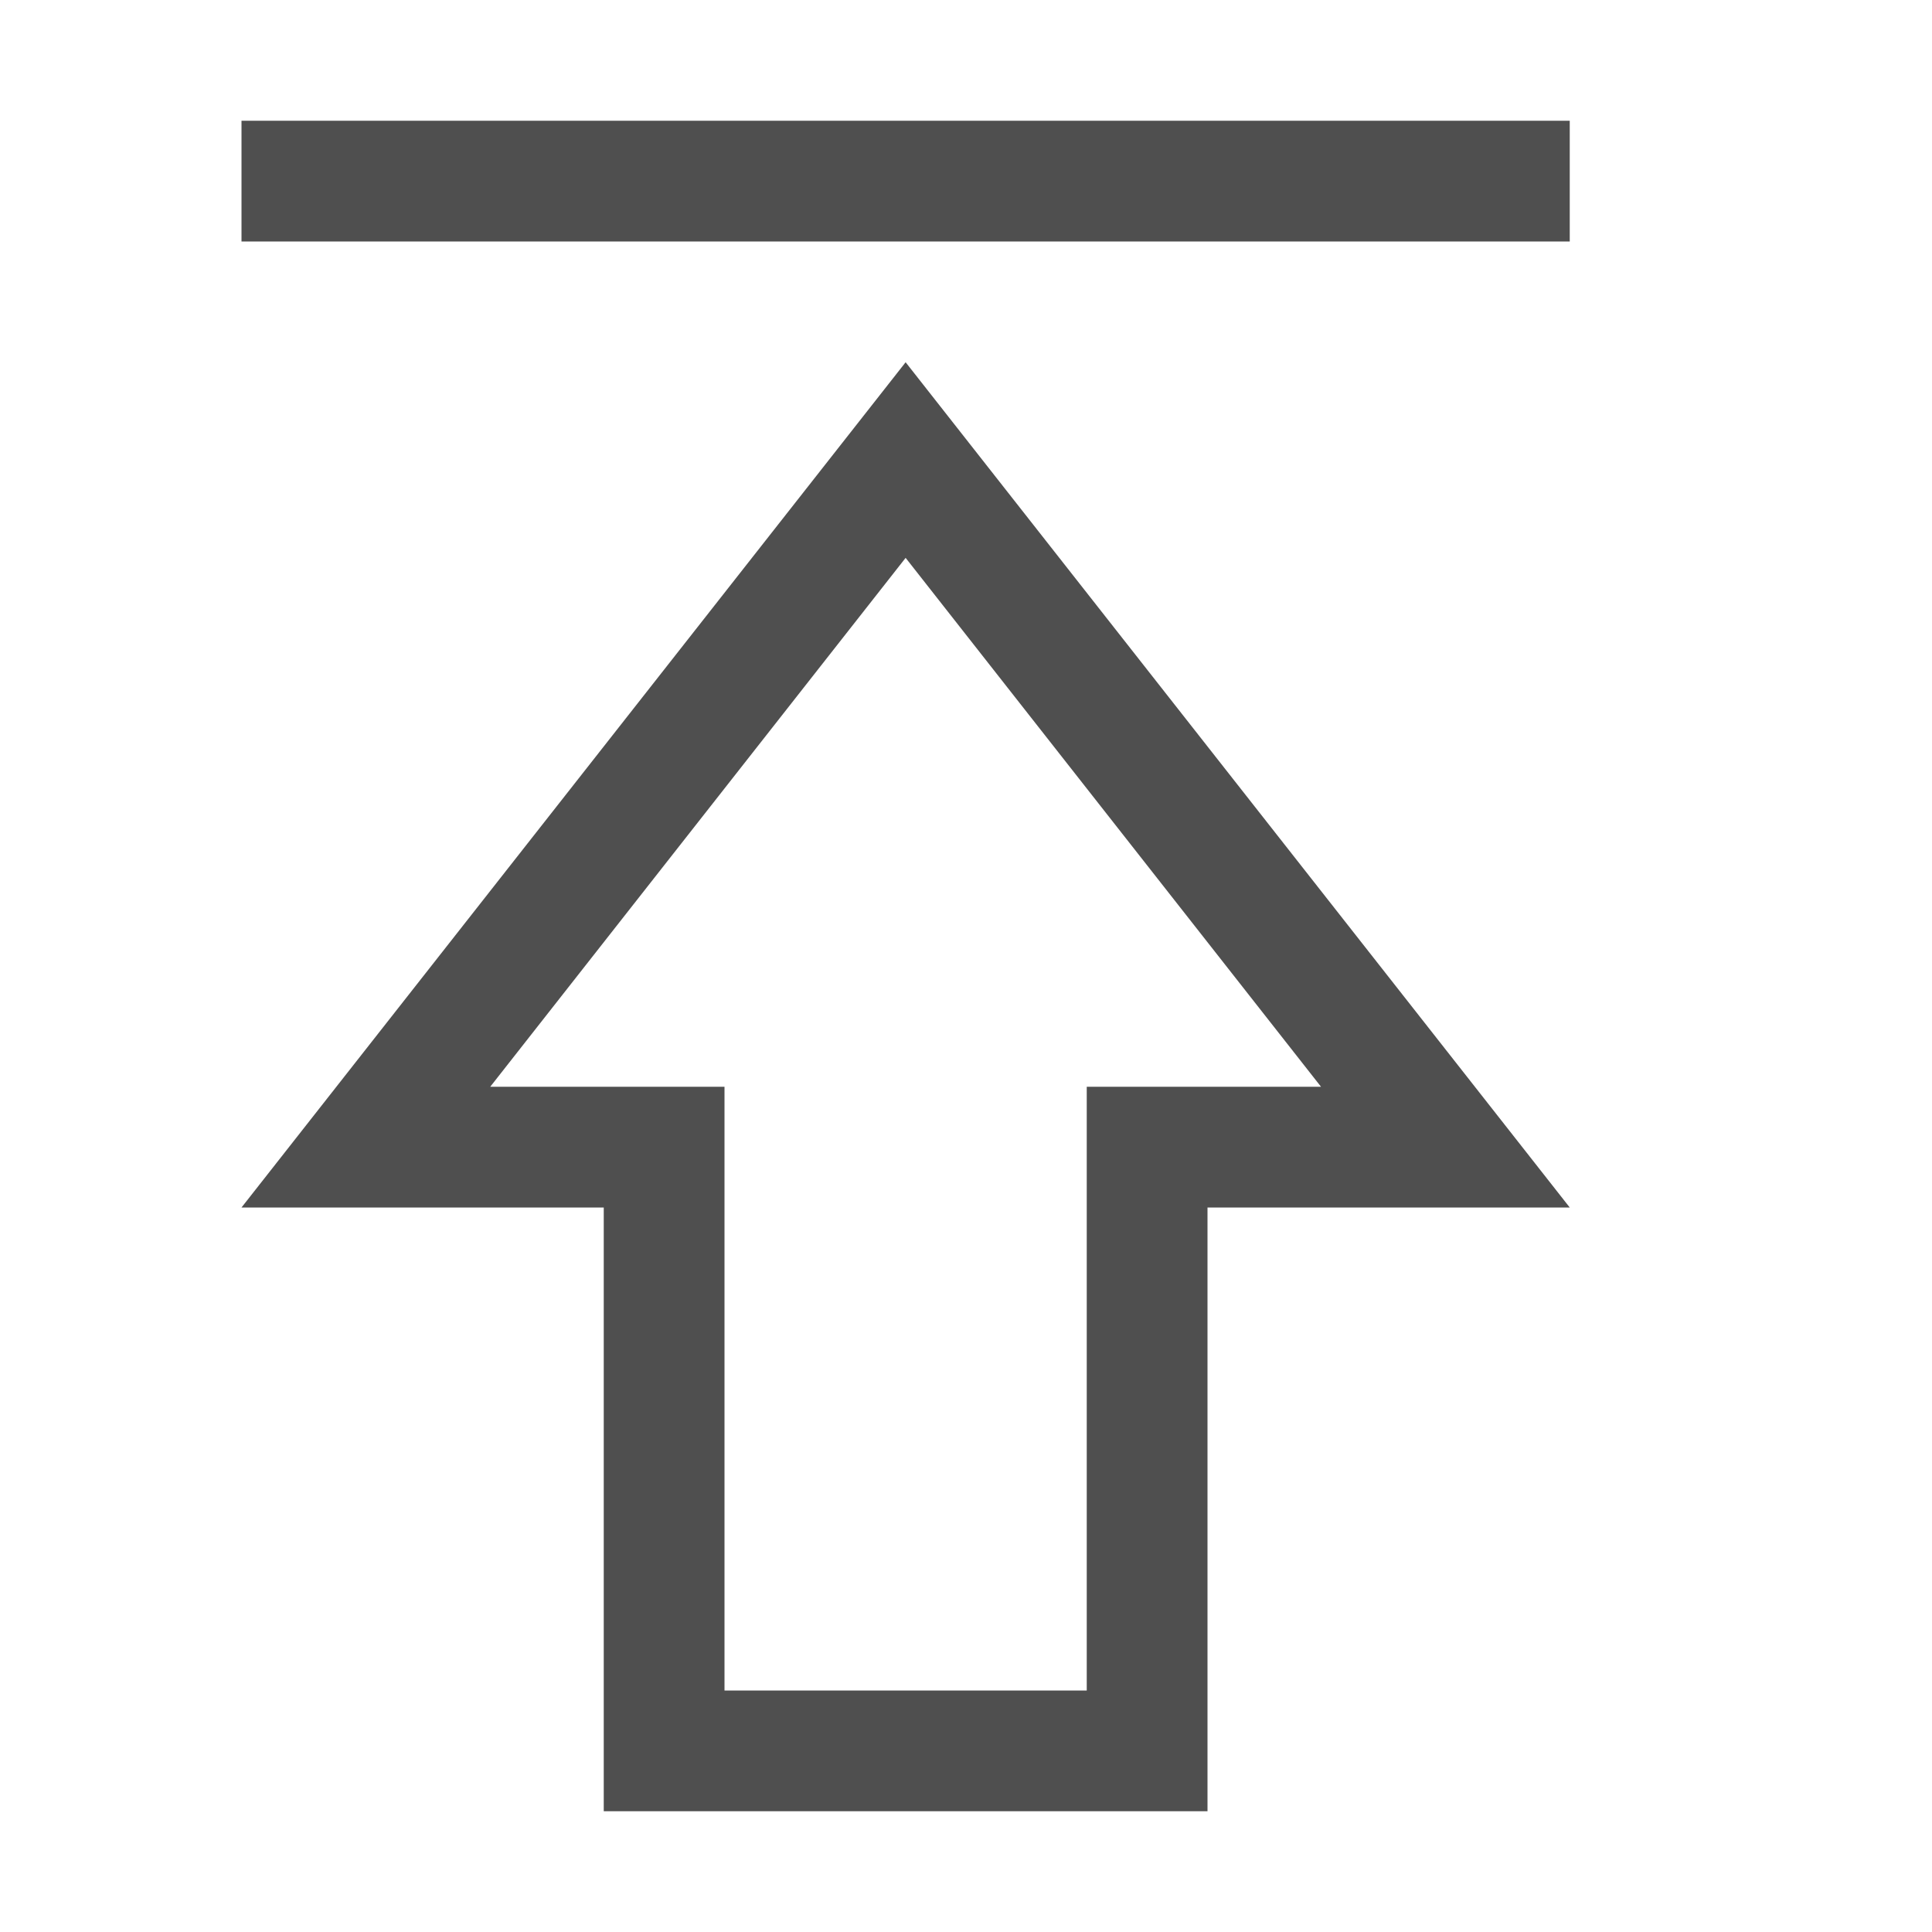 <svg id="图层_1" data-name="图层 1" xmlns="http://www.w3.org/2000/svg" viewBox="0 0 16 16"><defs><style>.cls-1{fill:#4f4f4f;}</style></defs><path class="cls-1" d="M7.5,4.62,10.94,9H9v5H6V9H4.06L7.5,4.62M7.5,3,2,10H5v5h5V10h3L7.5,3Z"/><polygon class="cls-1" points="13 1 2 1 2 2 13 2 13 1 13 1"/></svg>